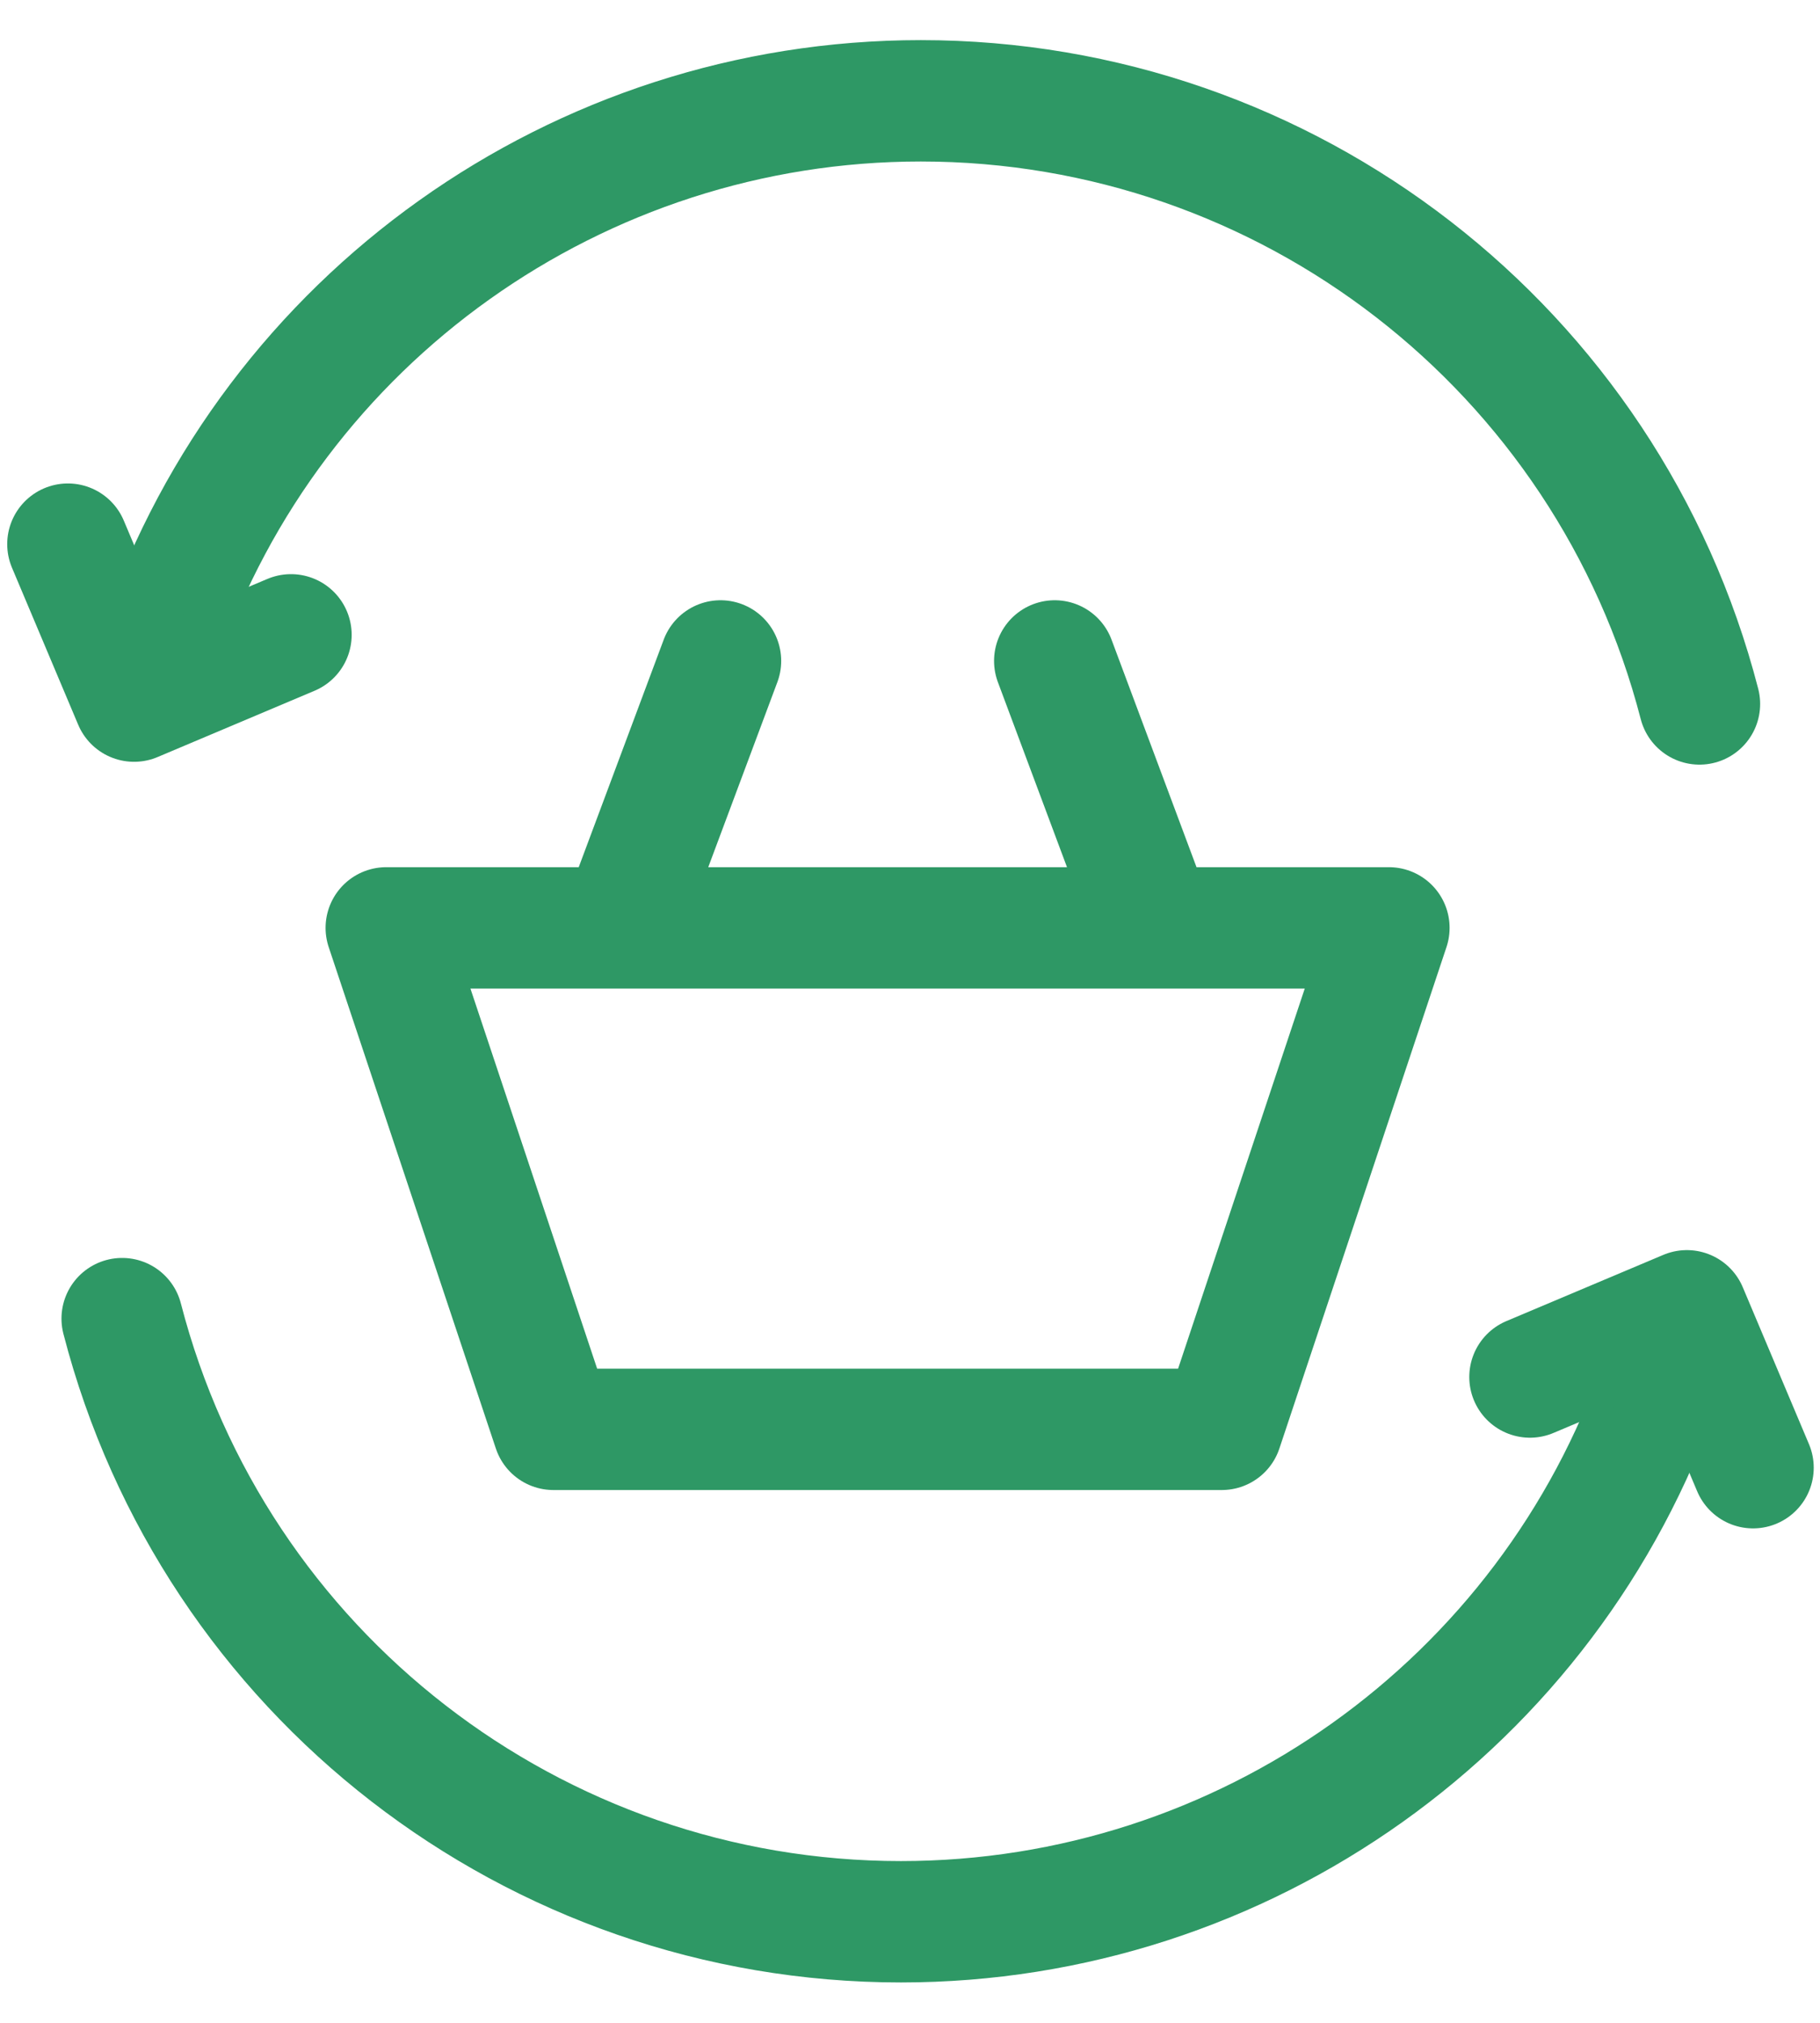 <svg width="27" height="30" viewBox="0 0 27 30" fill="none" xmlns="http://www.w3.org/2000/svg">
<path d="M2.386 9.519C4.05 4.716 8.576 1.495 13.66 1.495C19.099 1.495 23.85 5.173 25.212 10.44" stroke="#2E9865" stroke-width="1.8" stroke-miterlimit="22.926" stroke-linecap="round" stroke-linejoin="round"/>
<path d="M1.007 8.07L1.989 10.398L4.317 9.415" stroke="#2E9865" stroke-width="1.8" stroke-miterlimit="22.926" stroke-linecap="round" stroke-linejoin="round"/>
<path d="M24.639 20.476C22.974 25.279 18.448 28.501 13.365 28.501C7.925 28.501 3.174 24.822 1.812 19.556" stroke="#2E9865" stroke-width="1.8" stroke-miterlimit="22.926" stroke-linecap="round" stroke-linejoin="round"/>
<path d="M26.007 21.767L25.025 19.44L22.697 20.422" stroke="#2E9865" stroke-width="1.8" stroke-miterlimit="22.926" stroke-linecap="round" stroke-linejoin="round"/>
<path d="M9.21 13.761L10.689 9.802M17.126 13.761L15.647 9.802M18.126 21.198H8.21L5.73 13.761H20.605L18.126 21.198Z" stroke="#2E9865" stroke-width="1.8" stroke-miterlimit="22.926" stroke-linecap="round" stroke-linejoin="round"/>
</svg>
